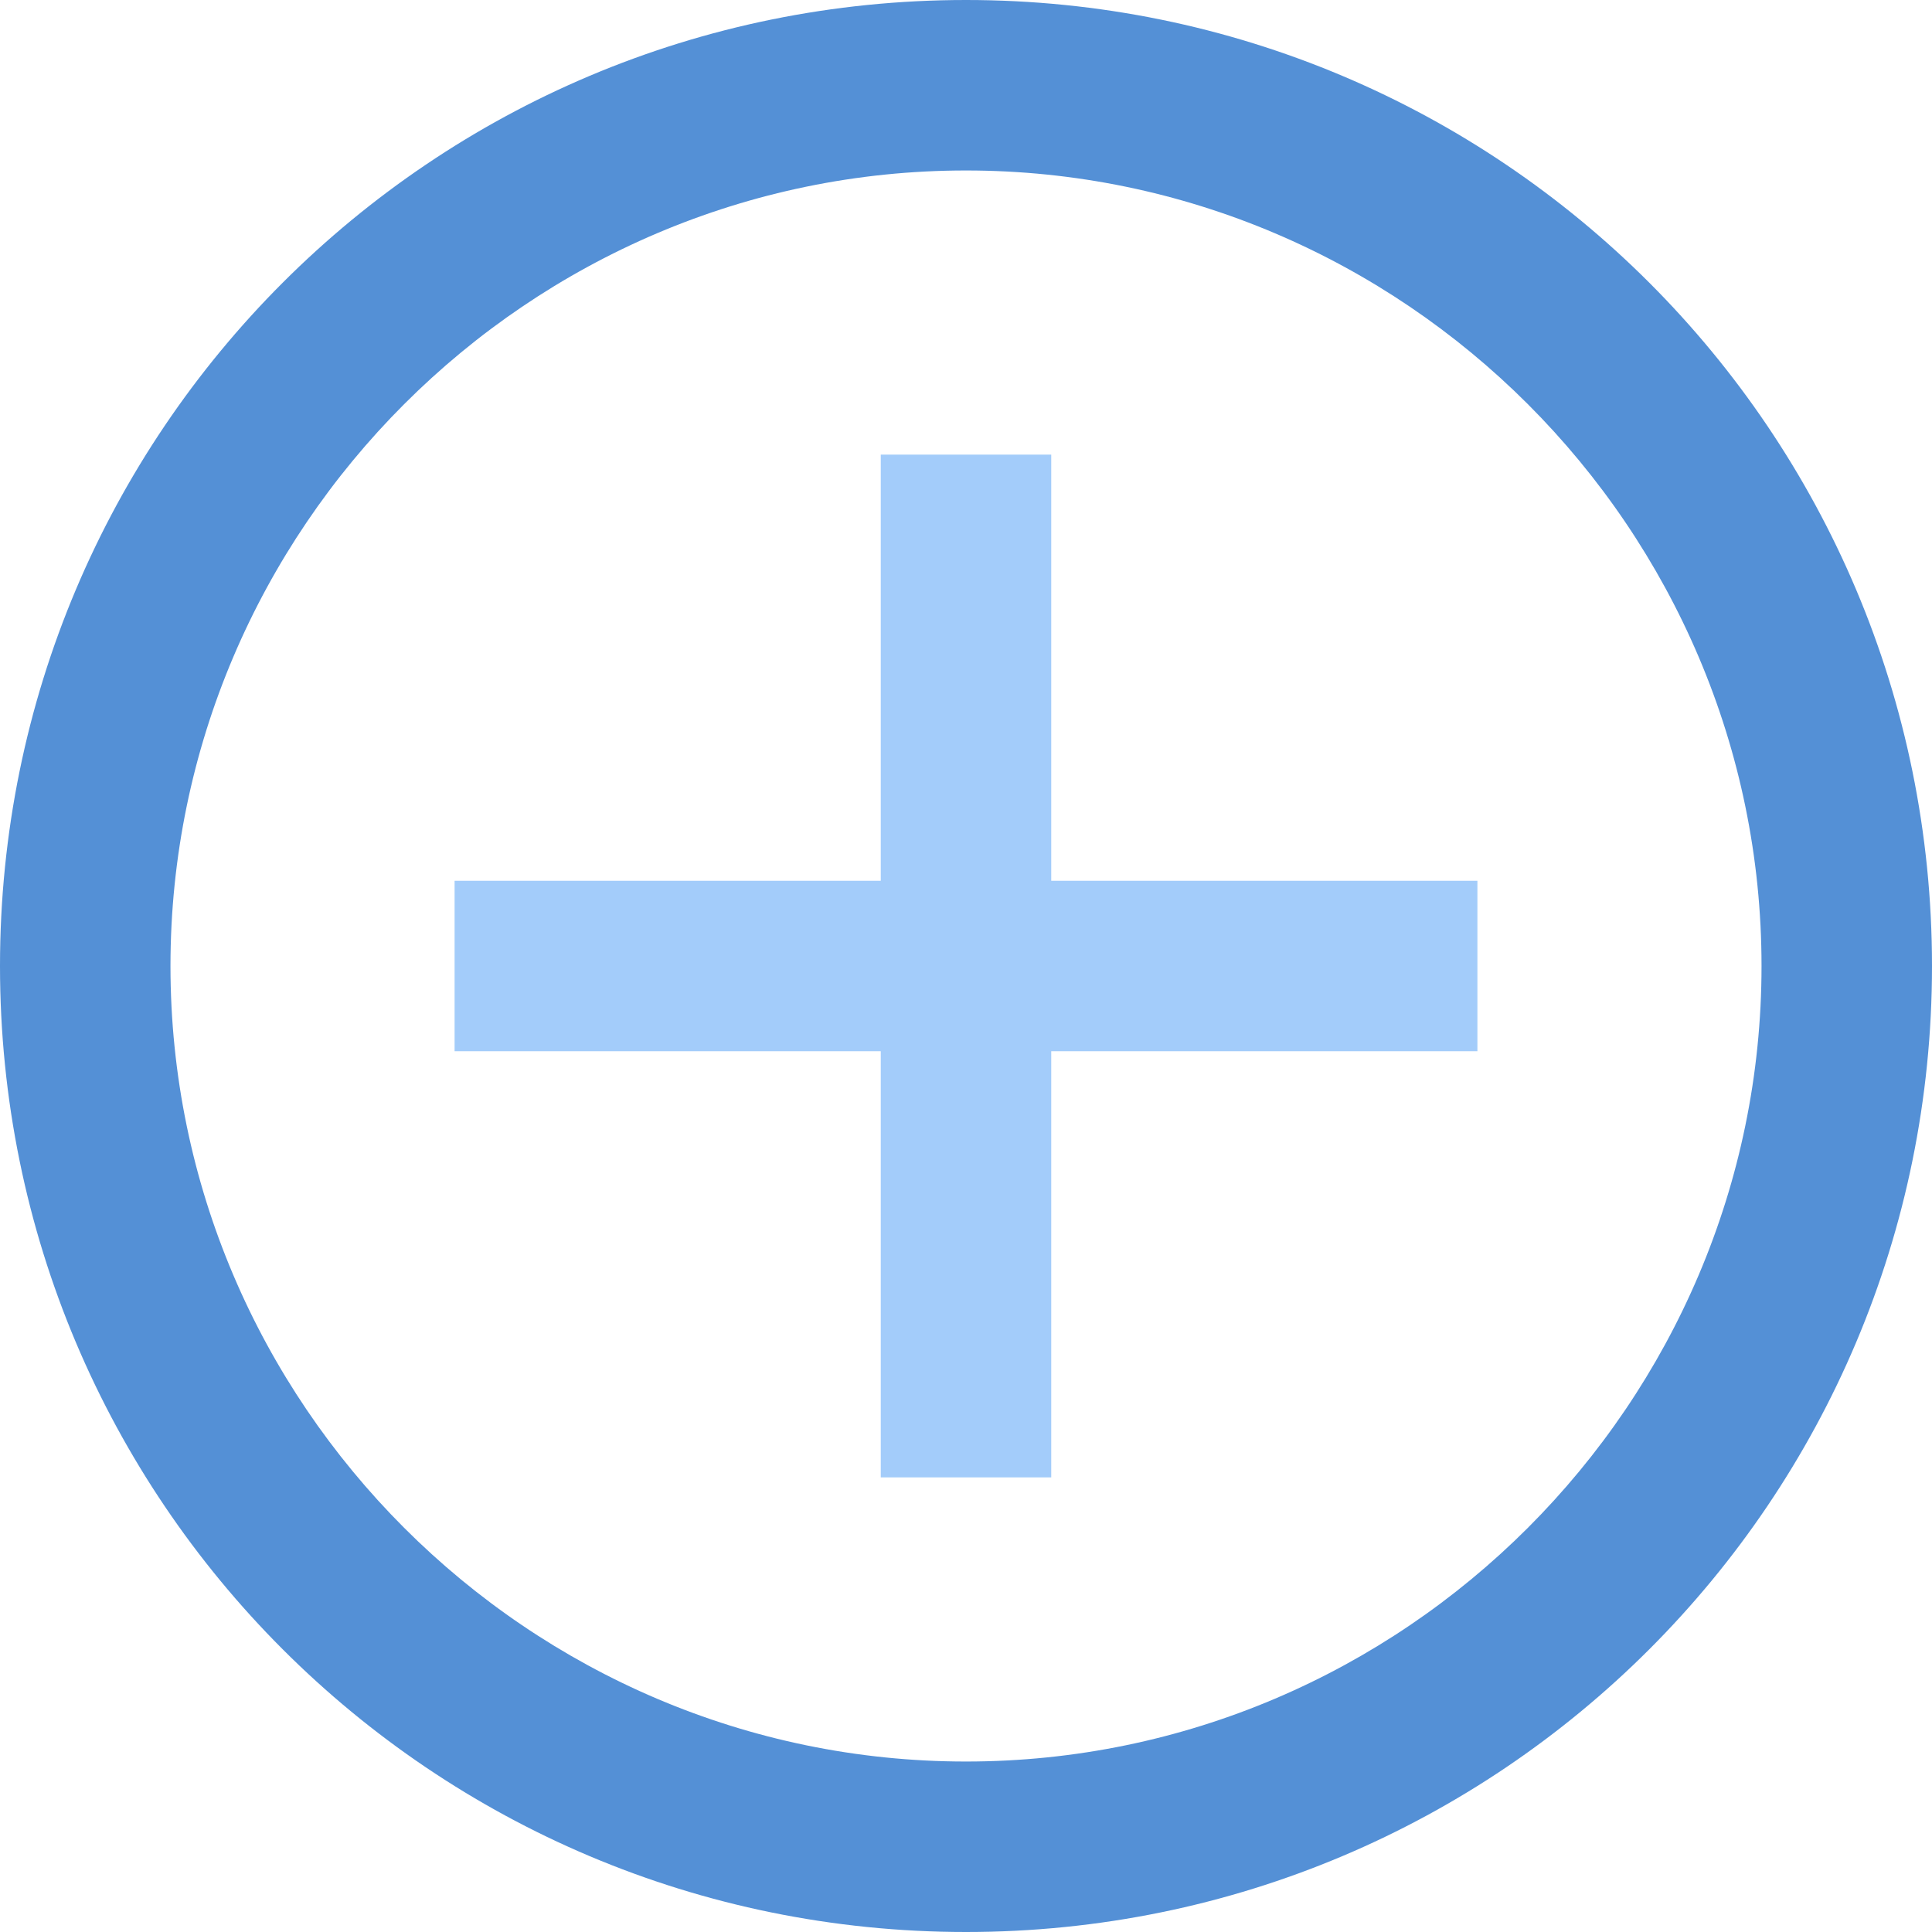 <?xml version="1.0" standalone="no"?><!DOCTYPE svg PUBLIC "-//W3C//DTD SVG 1.1//EN" "http://www.w3.org/Graphics/SVG/1.1/DTD/svg11.dtd"><svg t="1551950445024" class="icon" style="" viewBox="0 0 1024 1024" version="1.1" xmlns="http://www.w3.org/2000/svg" p-id="1192" xmlns:xlink="http://www.w3.org/1999/xlink" width="32" height="32"><defs><style type="text/css"></style></defs><path d="M512 0C228.894 0 0 228.894 0 512s228.894 512 512 512 512-228.894 512-512S795.106 0 512 0z m0 933.647C280.094 933.647 90.353 743.906 90.353 512S280.094 90.353 512 90.353s421.647 189.741 421.647 421.647-189.741 421.647-421.647 421.647z" fill="#5490D6" p-id="1193"></path><path d="M557.176 240.941h-90.353v225.882H240.941v90.353h225.882V783.059h90.353v-225.882H783.059v-90.353h-225.882z" fill="#A3CCFA" p-id="1194"></path></svg>